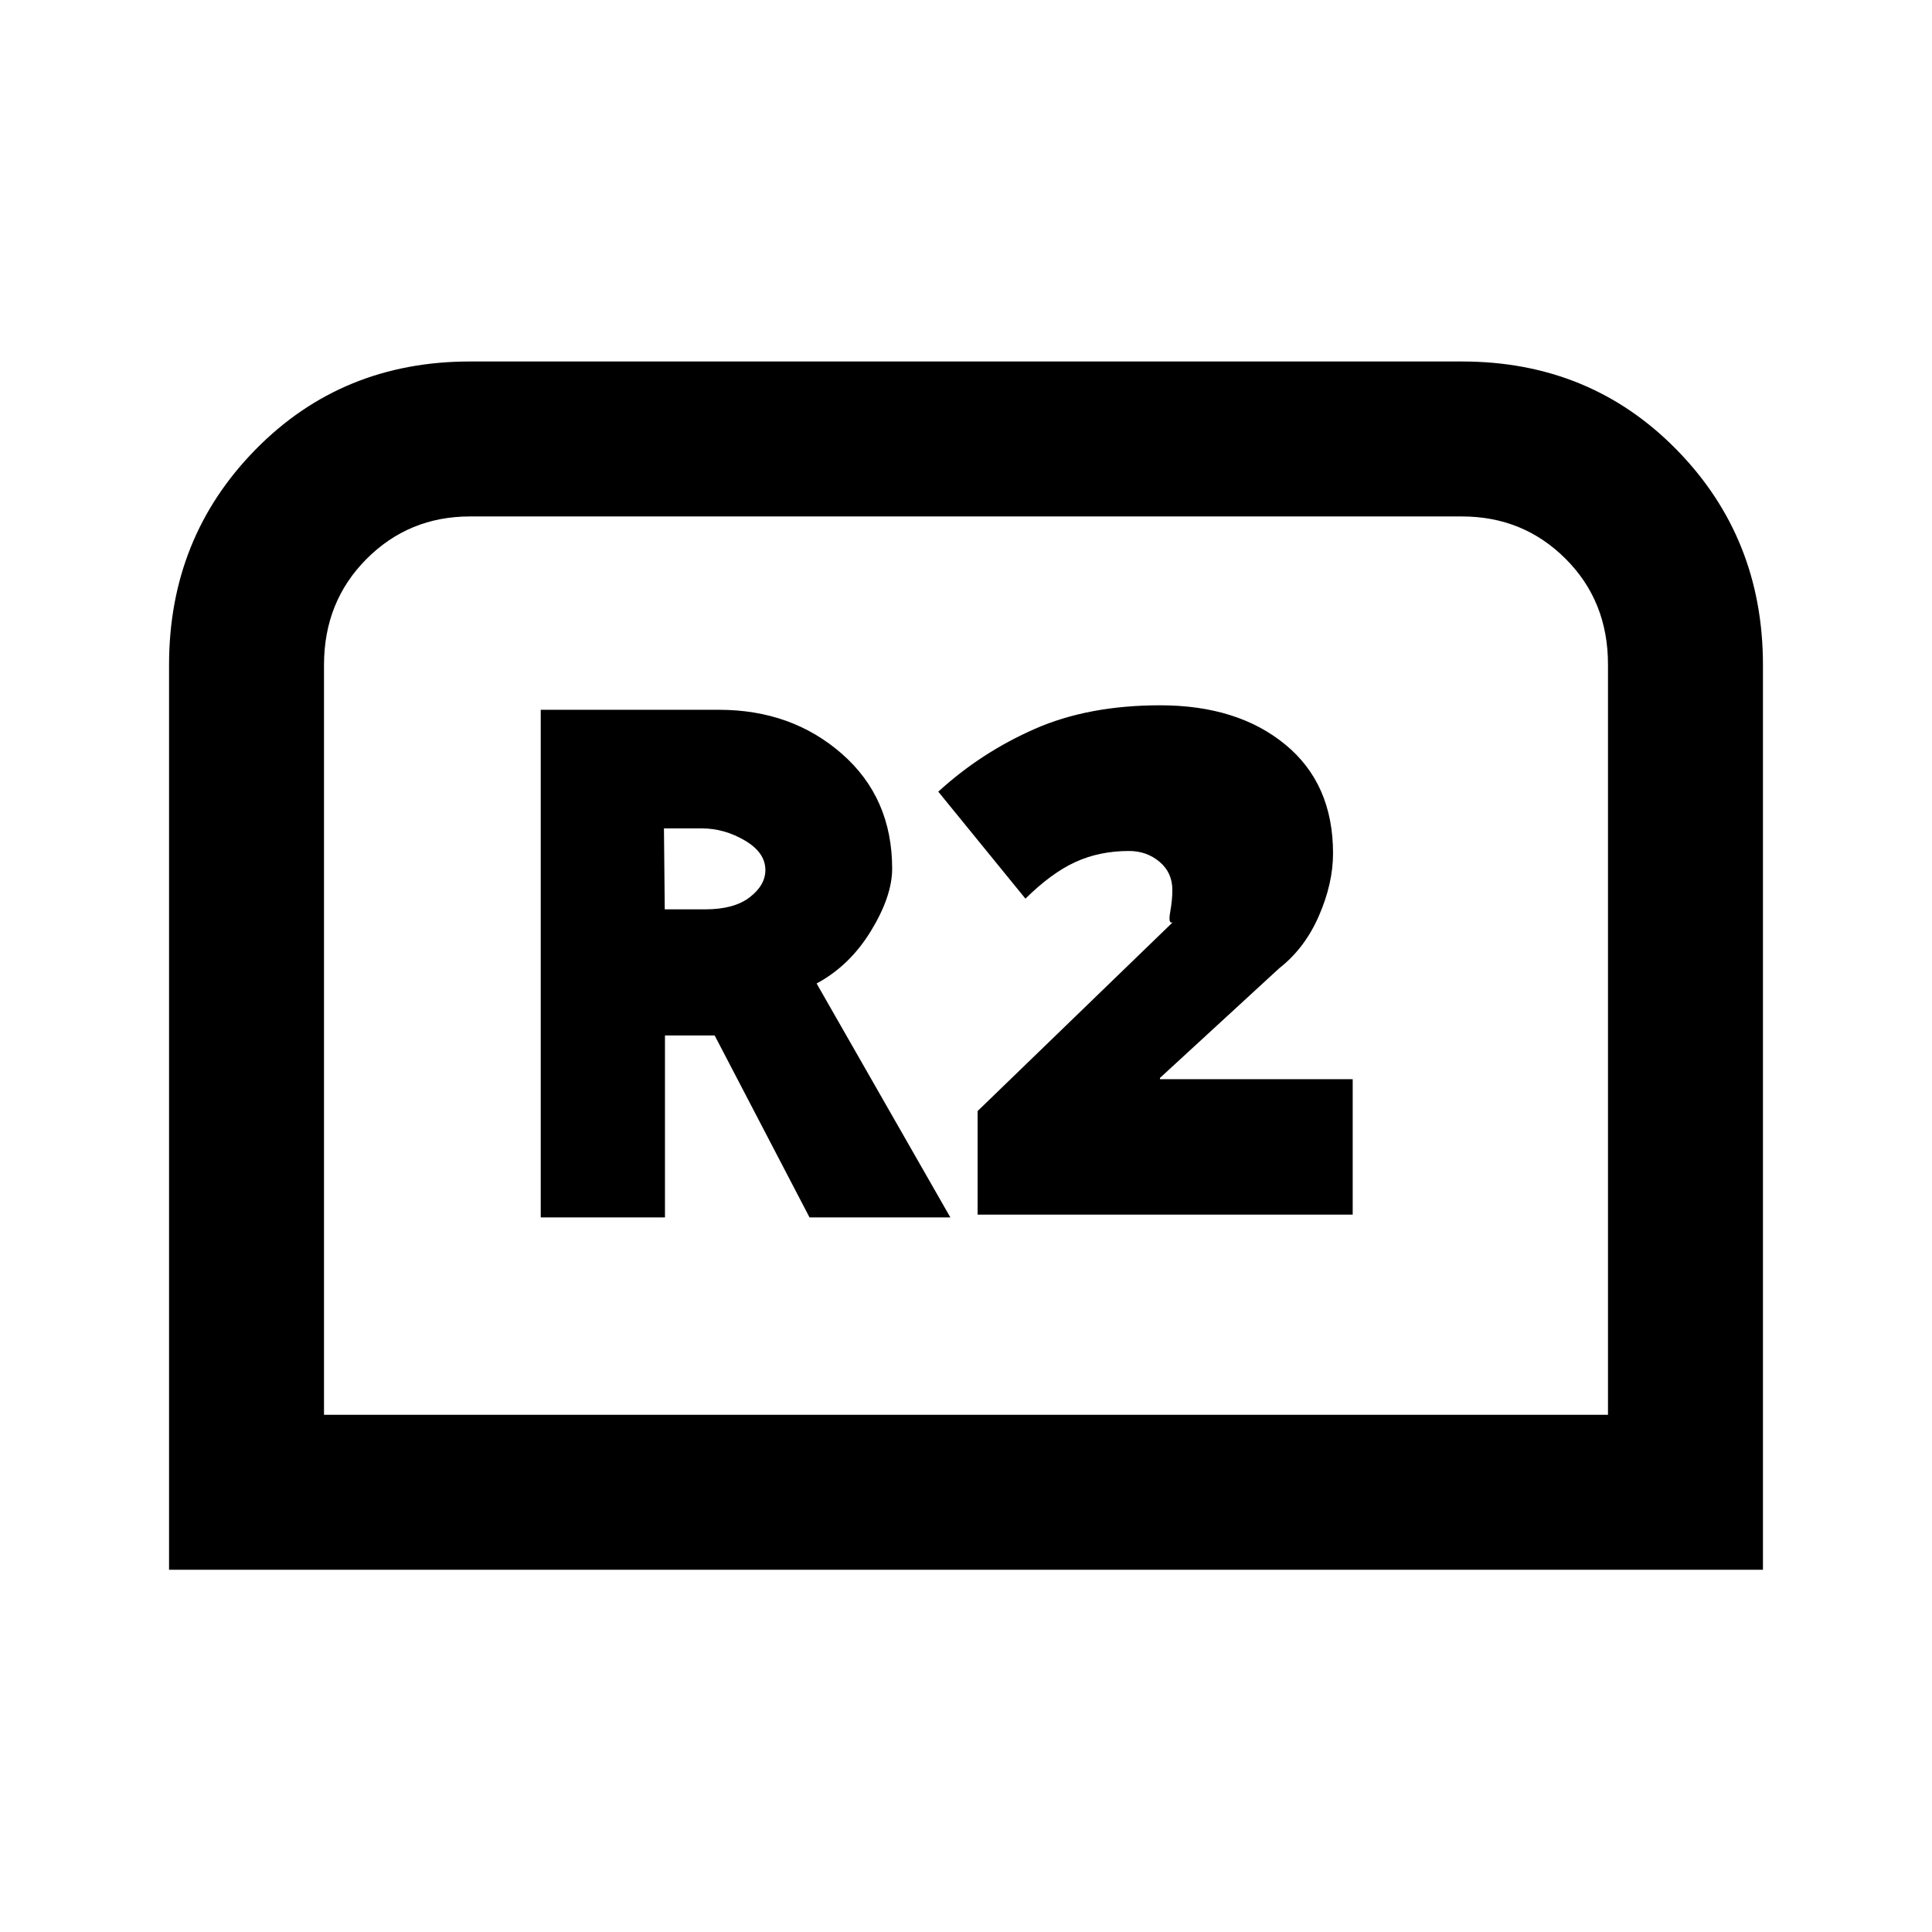 <svg xmlns="http://www.w3.org/2000/svg" height="20" viewBox="0 -960 960 960" width="20"><path d="M84-180v-449.61q0-63.24 42.96-107 42.96-43.77 106.58-43.77h492.92q63.62 0 106.58 43.77 42.96 43.76 42.96 107V-180H84Zm77-77h638v-372.89q0-31.42-21.07-52.46-21.08-21.03-51.47-21.03H233.54q-30.39 0-51.47 21.18Q161-661.01 161-629.61V-257Zm0 0H799 161Zm107.69-98.08h61.73v-90.41h24.69l47.14 90.41h69.98l-66.46-116.23q16.46-8.84 27-26.11t10.54-30.96q0-35.16-24.96-57.04-24.97-21.89-61.12-21.89h-88.54v252.23Zm61.62-153.07-.39-40.23h18.77q11.16 0 21.39 6t10.23 14.7q0 7.53-7.78 13.53-7.78 6-22.14 6h-20.08Zm155.46 151.69h186.38v-67.31h-95.77v-.61l59.31-54.54q12.62-9.85 19.65-25.96 7.04-16.12 7.04-31.12 0-34.54-23.73-54.04-23.72-19.5-62.17-19.5-35.71 0-62.4 11.77-26.7 11.77-47.85 31.15l43.31 53.16q12.92-12.77 24.88-18.23 11.96-5.46 26.59-5.46 8.76 0 15.14 5.36 6.39 5.36 6.39 14.02 0 5.01-1.08 11-1.08 6 1.23 5.08l-96.92 93.77v51.46Z"/></svg>